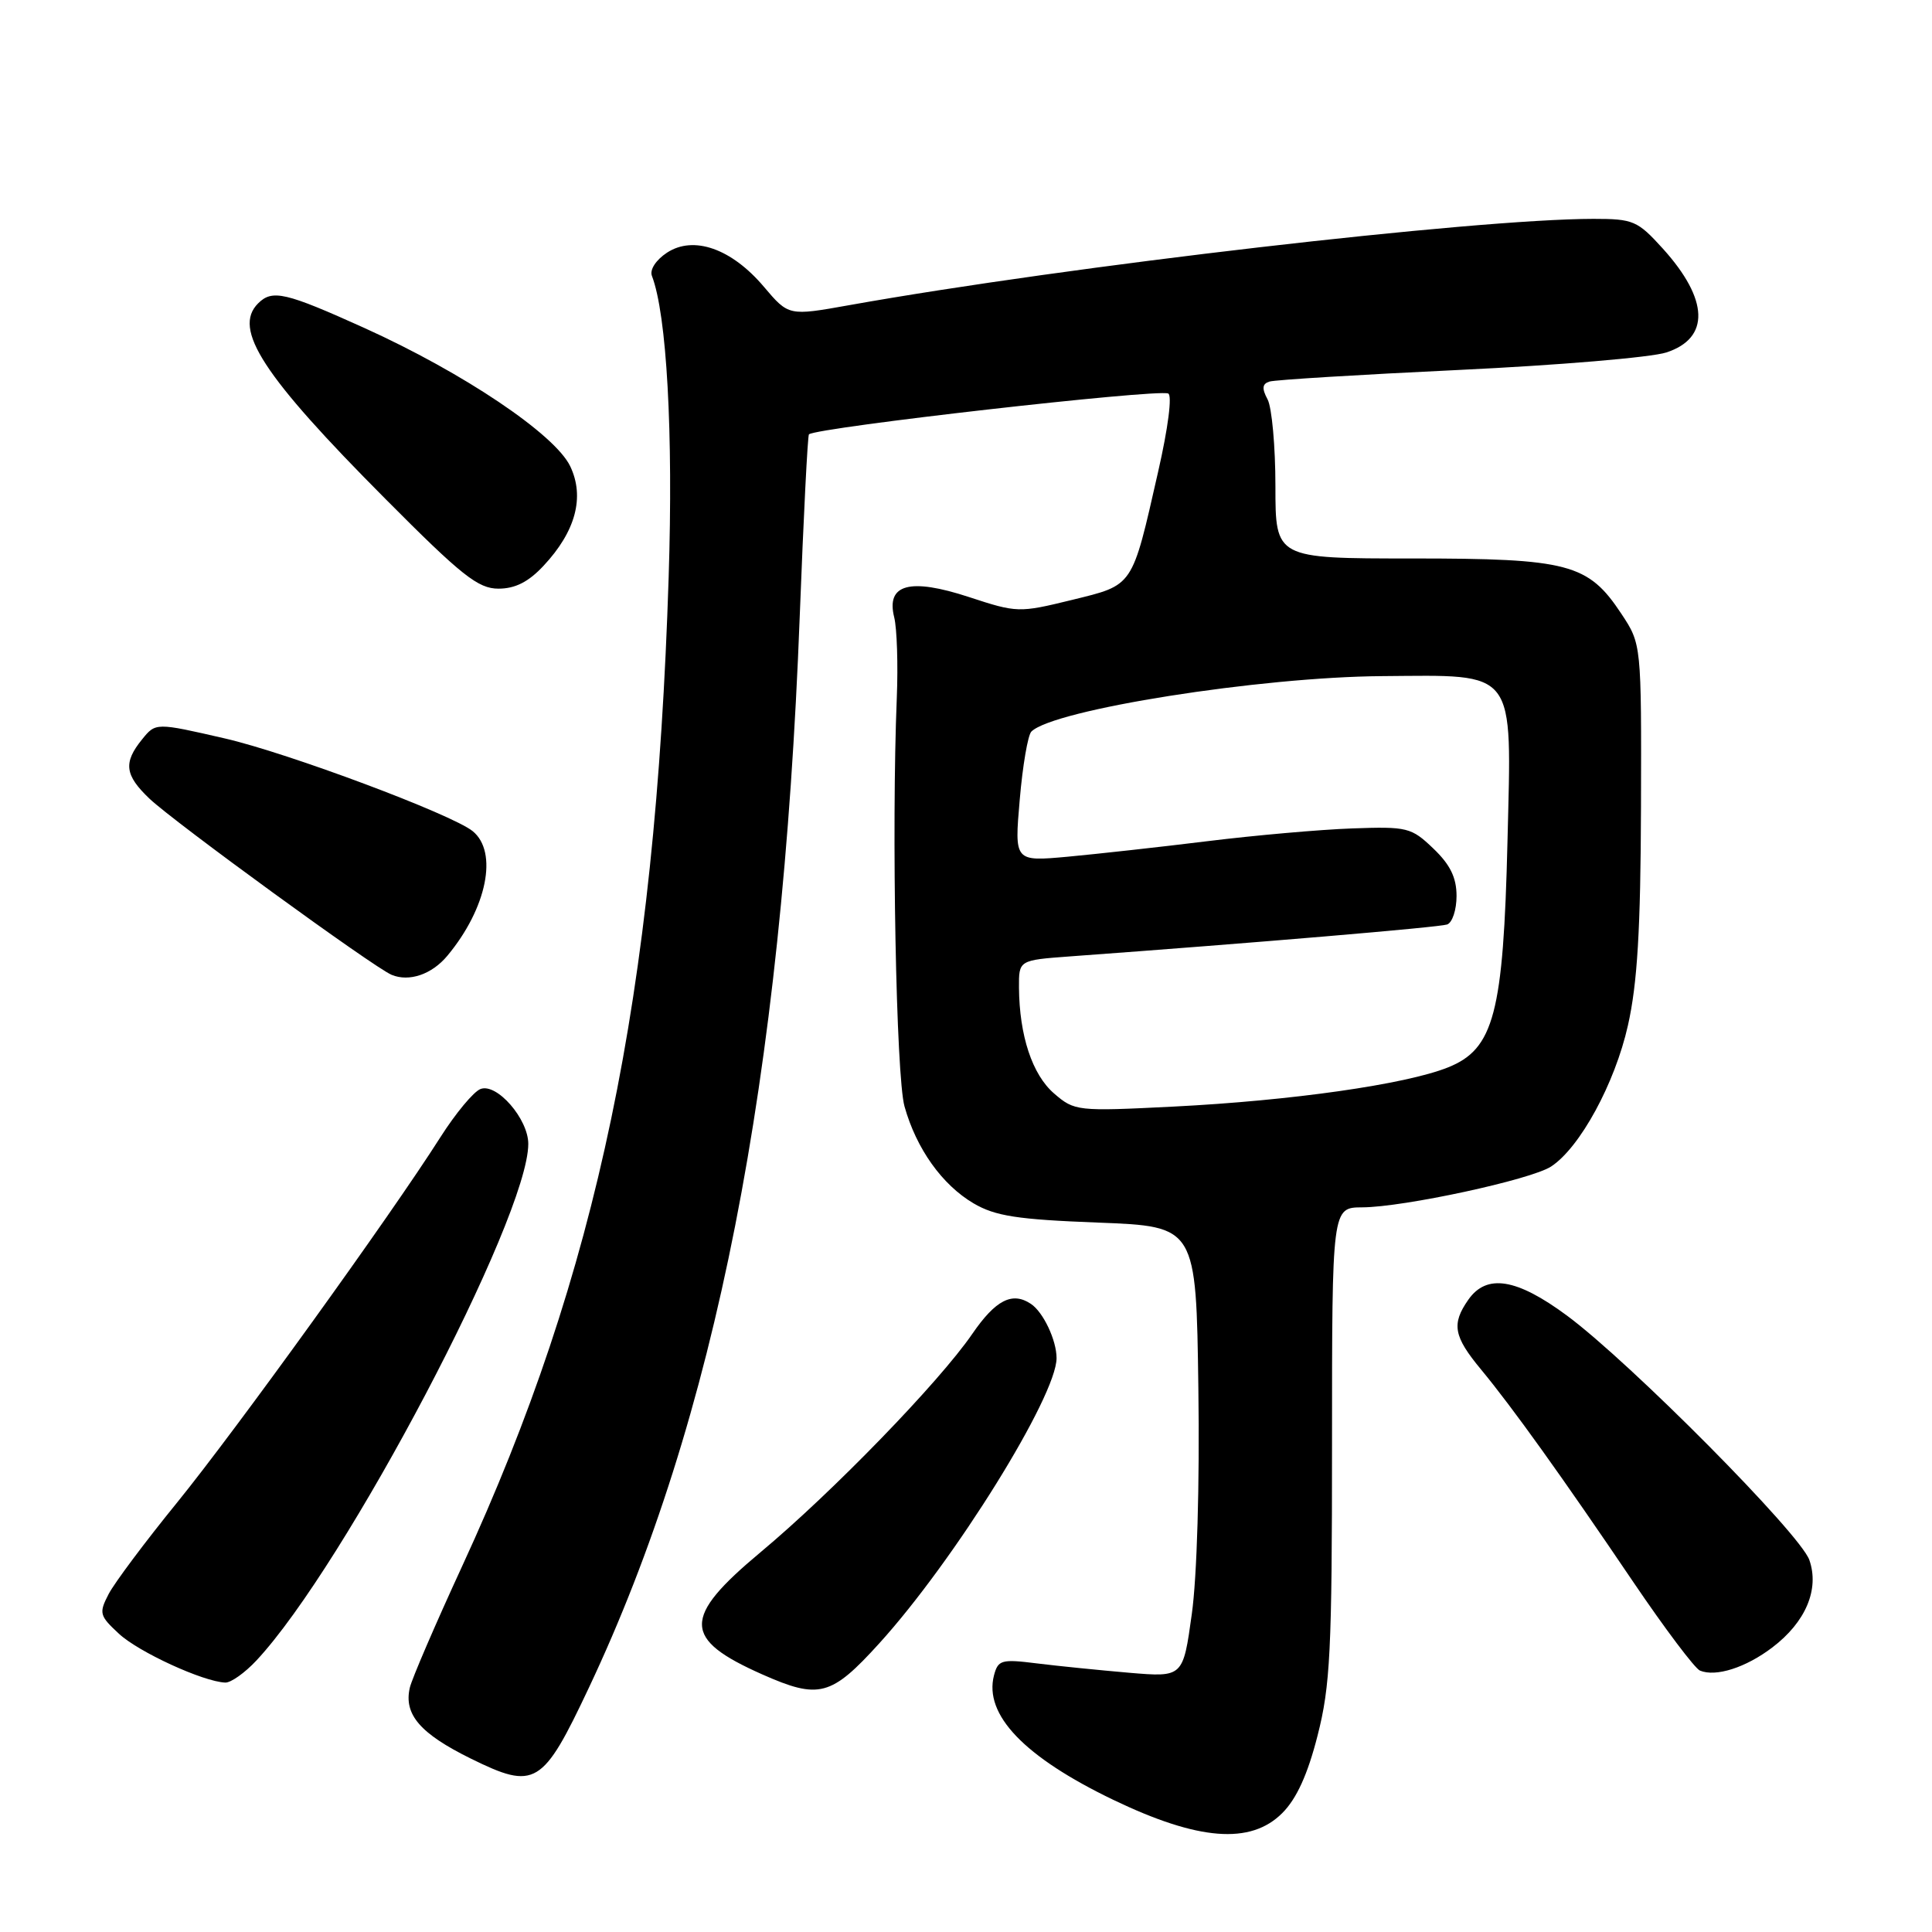<?xml version="1.0" encoding="UTF-8" standalone="no"?>
<!DOCTYPE svg PUBLIC "-//W3C//DTD SVG 1.1//EN" "http://www.w3.org/Graphics/SVG/1.1/DTD/svg11.dtd" >
<svg xmlns="http://www.w3.org/2000/svg" xmlns:xlink="http://www.w3.org/1999/xlink" version="1.1" viewBox="0 0 256 256">
 <g >
 <path fill="currentColor"
d=" M 169.91 240.24 C 171.80 238.35 173.27 235.14 174.58 229.99 C 176.27 223.39 176.50 218.78 176.50 191.25 C 176.50 160.00 176.50 160.00 180.50 159.98 C 185.98 159.96 202.88 156.31 205.53 154.57 C 209.35 152.07 213.99 143.55 215.71 135.87 C 216.96 130.32 217.39 123.18 217.44 106.93 C 217.50 85.35 217.50 85.35 214.84 81.33 C 210.44 74.68 207.85 74.00 187.10 74.00 C 169.00 74.00 169.00 74.00 169.00 64.43 C 169.00 59.17 168.53 53.99 167.96 52.92 C 167.18 51.47 167.25 50.86 168.21 50.56 C 168.92 50.33 180.22 49.64 193.32 49.02 C 206.43 48.40 218.79 47.36 220.81 46.70 C 226.60 44.80 226.43 39.70 220.36 32.97 C 216.98 29.24 216.43 29.00 211.13 29.00 C 195.31 29.02 141.68 35.23 112.50 40.44 C 104.50 41.87 104.50 41.87 101.22 38.00 C 96.94 32.94 91.91 31.17 88.38 33.48 C 86.92 34.44 86.07 35.74 86.38 36.55 C 88.35 41.67 89.22 57.33 88.60 76.50 C 86.83 132.01 79.18 168.65 61.25 207.50 C 57.70 215.20 54.57 222.46 54.30 223.64 C 53.49 227.18 55.67 229.71 62.40 233.03 C 70.92 237.22 71.90 236.63 78.04 223.61 C 94.81 188.07 103.63 143.23 105.97 81.64 C 106.47 68.52 107.02 57.68 107.19 57.55 C 108.41 56.62 153.18 51.53 154.79 52.14 C 155.34 52.35 154.79 56.68 153.46 62.50 C 149.95 77.95 150.26 77.47 142.01 79.50 C 135.02 81.21 134.76 81.20 128.39 79.11 C 120.55 76.54 117.38 77.40 118.49 81.81 C 118.85 83.27 119.01 88.07 118.83 92.48 C 118.12 109.83 118.74 142.63 119.85 146.60 C 121.42 152.21 124.83 156.99 129.00 159.45 C 131.89 161.14 134.78 161.59 145.50 162.00 C 158.50 162.50 158.50 162.50 158.79 184.00 C 158.97 196.65 158.61 208.95 157.92 213.87 C 156.76 222.25 156.76 222.25 149.63 221.65 C 145.71 221.31 140.20 220.76 137.40 220.41 C 132.70 219.82 132.25 219.95 131.71 221.99 C 130.35 227.21 135.72 232.81 147.50 238.48 C 158.78 243.90 165.71 244.45 169.91 240.24 Z  M 116.51 217.75 C 126.46 206.79 140.00 185.00 140.00 179.96 C 140.00 177.59 138.24 173.86 136.60 172.77 C 134.13 171.12 131.93 172.24 128.83 176.75 C 124.44 183.15 110.26 197.77 100.75 205.70 C 90.37 214.37 90.42 217.17 101.01 221.87 C 108.53 225.20 110.13 224.78 116.51 217.75 Z  M 33.98 220.02 C 45.74 207.43 70.00 161.33 70.00 151.57 C 70.00 148.27 65.83 143.47 63.67 144.30 C 62.76 144.64 60.36 147.53 58.34 150.71 C 51.72 161.13 31.20 189.58 23.43 199.14 C 19.24 204.29 15.18 209.72 14.40 211.21 C 13.09 213.74 13.17 214.08 15.75 216.47 C 18.35 218.90 26.93 222.84 29.85 222.95 C 30.59 222.98 32.45 221.66 33.98 220.02 Z  M 234.85 218.29 C 239.27 214.93 241.10 210.59 239.75 206.71 C 238.54 203.24 216.01 180.53 207.64 174.33 C 200.95 169.38 196.99 168.75 194.56 172.22 C 192.31 175.44 192.60 177.07 196.25 181.47 C 200.42 186.51 206.96 195.64 216.45 209.67 C 220.61 215.81 224.57 221.07 225.25 221.36 C 227.35 222.24 231.33 220.97 234.85 218.29 Z  M 59.28 126.64 C 64.52 120.35 66.03 112.89 62.63 110.13 C 59.88 107.90 38.16 99.77 29.81 97.85 C 20.63 95.74 20.63 95.74 18.82 97.98 C 16.32 101.06 16.53 102.71 19.81 105.83 C 23.11 108.96 49.53 128.19 51.89 129.17 C 54.22 130.14 57.23 129.11 59.28 126.64 Z  M 72.03 74.96 C 76.28 70.42 77.50 65.86 75.56 61.79 C 73.54 57.55 61.39 49.39 48.31 43.47 C 37.82 38.73 36.08 38.32 34.20 40.20 C 30.80 43.60 34.80 49.76 51.08 66.12 C 61.18 76.28 63.35 78.00 66.05 78.00 C 68.27 78.00 70.04 77.10 72.03 74.96 Z  M 139.67 144.89 C 136.78 142.40 135.07 137.23 135.02 130.86 C 135.00 127.23 135.00 127.23 141.75 126.73 C 166.16 124.95 190.69 122.87 191.75 122.50 C 192.44 122.26 193.00 120.56 193.00 118.72 C 193.00 116.29 192.16 114.57 189.93 112.44 C 187.01 109.64 186.48 109.51 179.18 109.77 C 174.96 109.92 166.32 110.68 160.00 111.46 C 153.68 112.24 145.33 113.16 141.46 113.52 C 134.41 114.16 134.41 114.16 135.12 105.97 C 135.50 101.47 136.20 97.40 136.66 96.94 C 139.58 94.03 166.97 89.70 183.14 89.59 C 201.12 89.46 200.30 88.40 199.75 111.49 C 199.20 134.29 197.96 139.00 191.86 141.44 C 186.23 143.69 171.15 145.84 155.48 146.63 C 142.72 147.27 142.38 147.23 139.67 144.89 Z "/>
</g>
</svg>